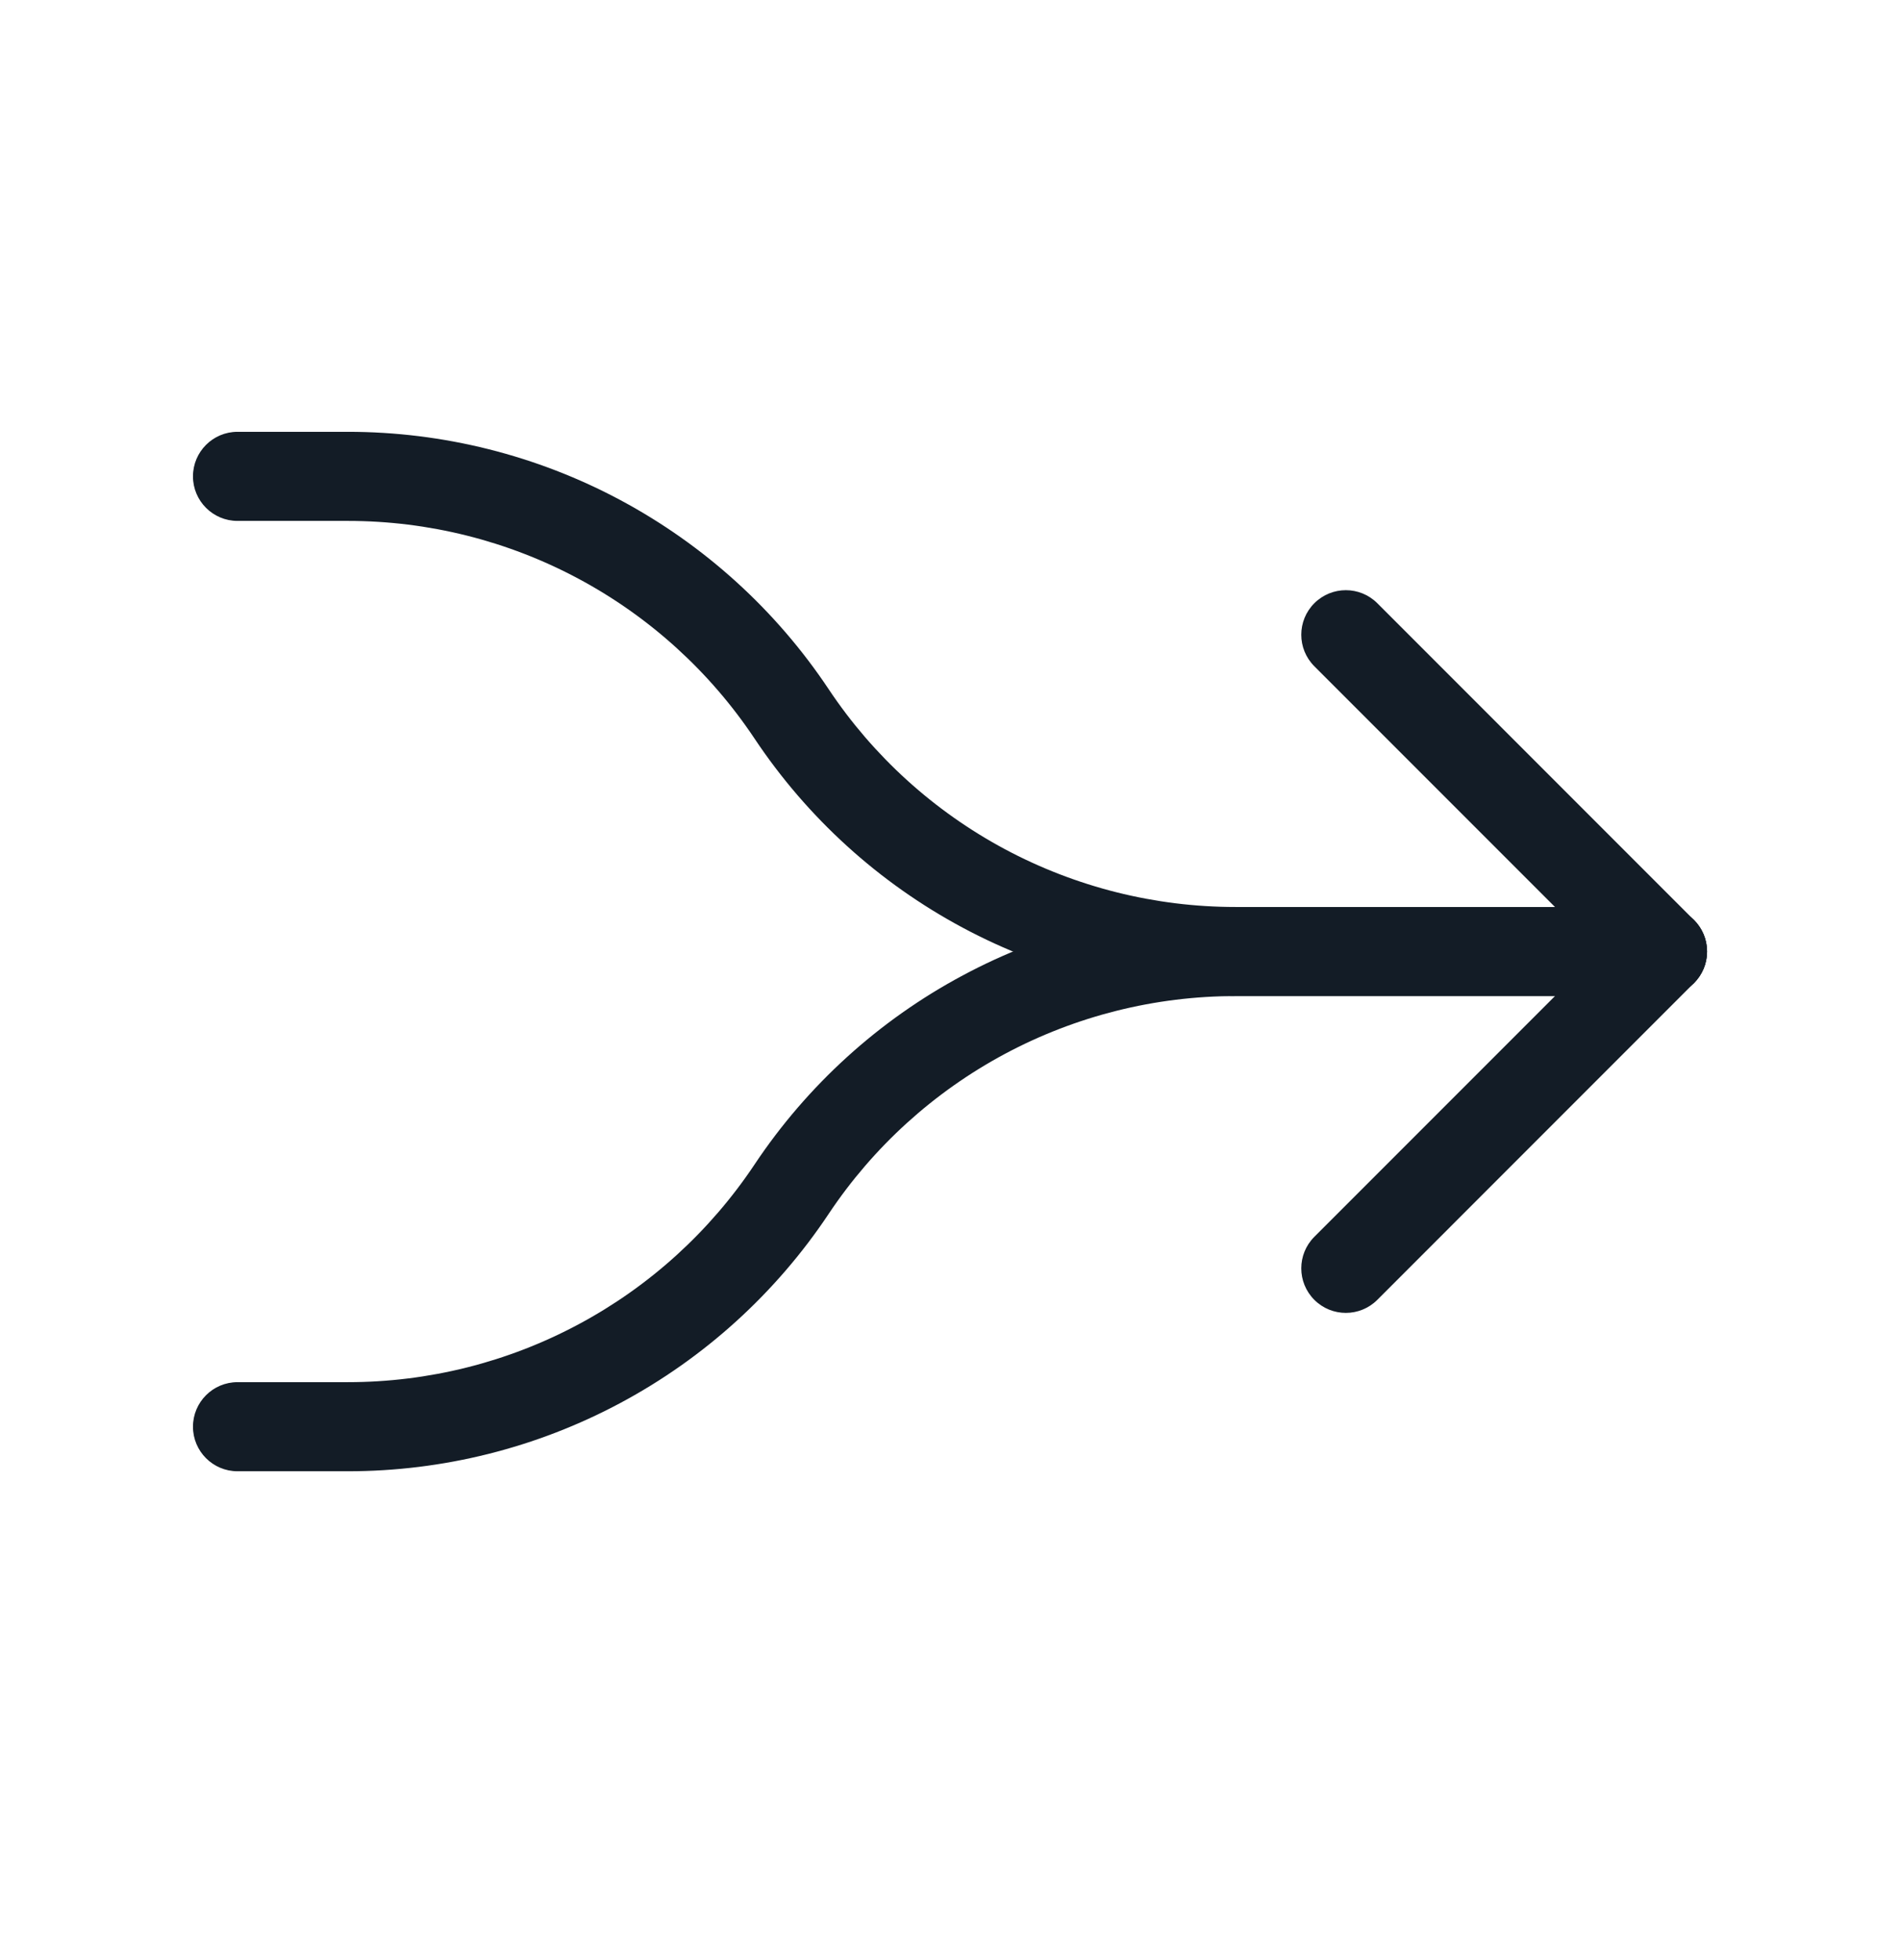 <svg width="32" height="33" viewBox="0 0 32 33" fill="none" xmlns="http://www.w3.org/2000/svg">
<path fill-rule="evenodd" clip-rule="evenodd" d="M28.53 15.49C28.823 15.783 28.823 16.257 28.53 16.55L23.197 21.884C22.904 22.177 22.429 22.177 22.136 21.884C21.843 21.591 21.843 21.116 22.136 20.823L26.939 16.02L22.136 11.217C21.843 10.924 21.843 10.449 22.136 10.156C22.429 9.863 22.904 9.863 23.197 10.156L28.53 15.49Z" fill="#131C26"/>
<path fill-rule="evenodd" clip-rule="evenodd" d="M28.75 16.02C28.75 16.434 28.414 16.77 28 16.77L20.808 16.77C20.808 16.77 20.808 16.77 20.808 16.77C19.206 16.77 17.628 16.375 16.215 15.619C14.802 14.863 13.598 13.769 12.709 12.436C11.957 11.308 10.939 10.384 9.744 9.744C8.549 9.104 7.214 8.77 5.859 8.77L4 8.77C3.586 8.77 3.25 8.434 3.25 8.02C3.25 7.606 3.586 7.27 4 7.27L5.859 7.27C5.859 7.27 5.859 7.27 5.859 7.27C7.461 7.27 9.039 7.665 10.451 8.421C11.864 9.178 13.069 10.271 13.957 11.604C14.709 12.732 15.728 13.656 16.923 14.296C18.118 14.935 19.453 15.27 20.808 15.27L28 15.27C28.414 15.27 28.75 15.606 28.75 16.02Z" fill="#131C26"/>
<path fill-rule="evenodd" clip-rule="evenodd" d="M28.75 16.02C28.75 16.434 28.414 16.77 28 16.77L20.808 16.77C19.453 16.77 18.118 17.105 16.923 17.744C15.728 18.384 14.709 19.308 13.957 20.436C13.069 21.769 11.864 22.863 10.451 23.619C9.039 24.375 7.461 24.77 5.859 24.77C5.859 24.77 5.859 24.77 5.859 24.77L4 24.77C3.586 24.77 3.25 24.434 3.25 24.02C3.25 23.606 3.586 23.27 4 23.27L5.859 23.27C7.214 23.27 8.549 22.936 9.744 22.296C10.939 21.657 11.957 20.732 12.709 19.604C13.598 18.271 14.802 17.177 16.215 16.422C17.628 15.665 19.206 15.27 20.808 15.27C20.808 15.27 20.808 15.27 20.808 15.27L28 15.27C28.414 15.27 28.75 15.606 28.75 16.02Z" fill="#131C26"/>
</svg>
